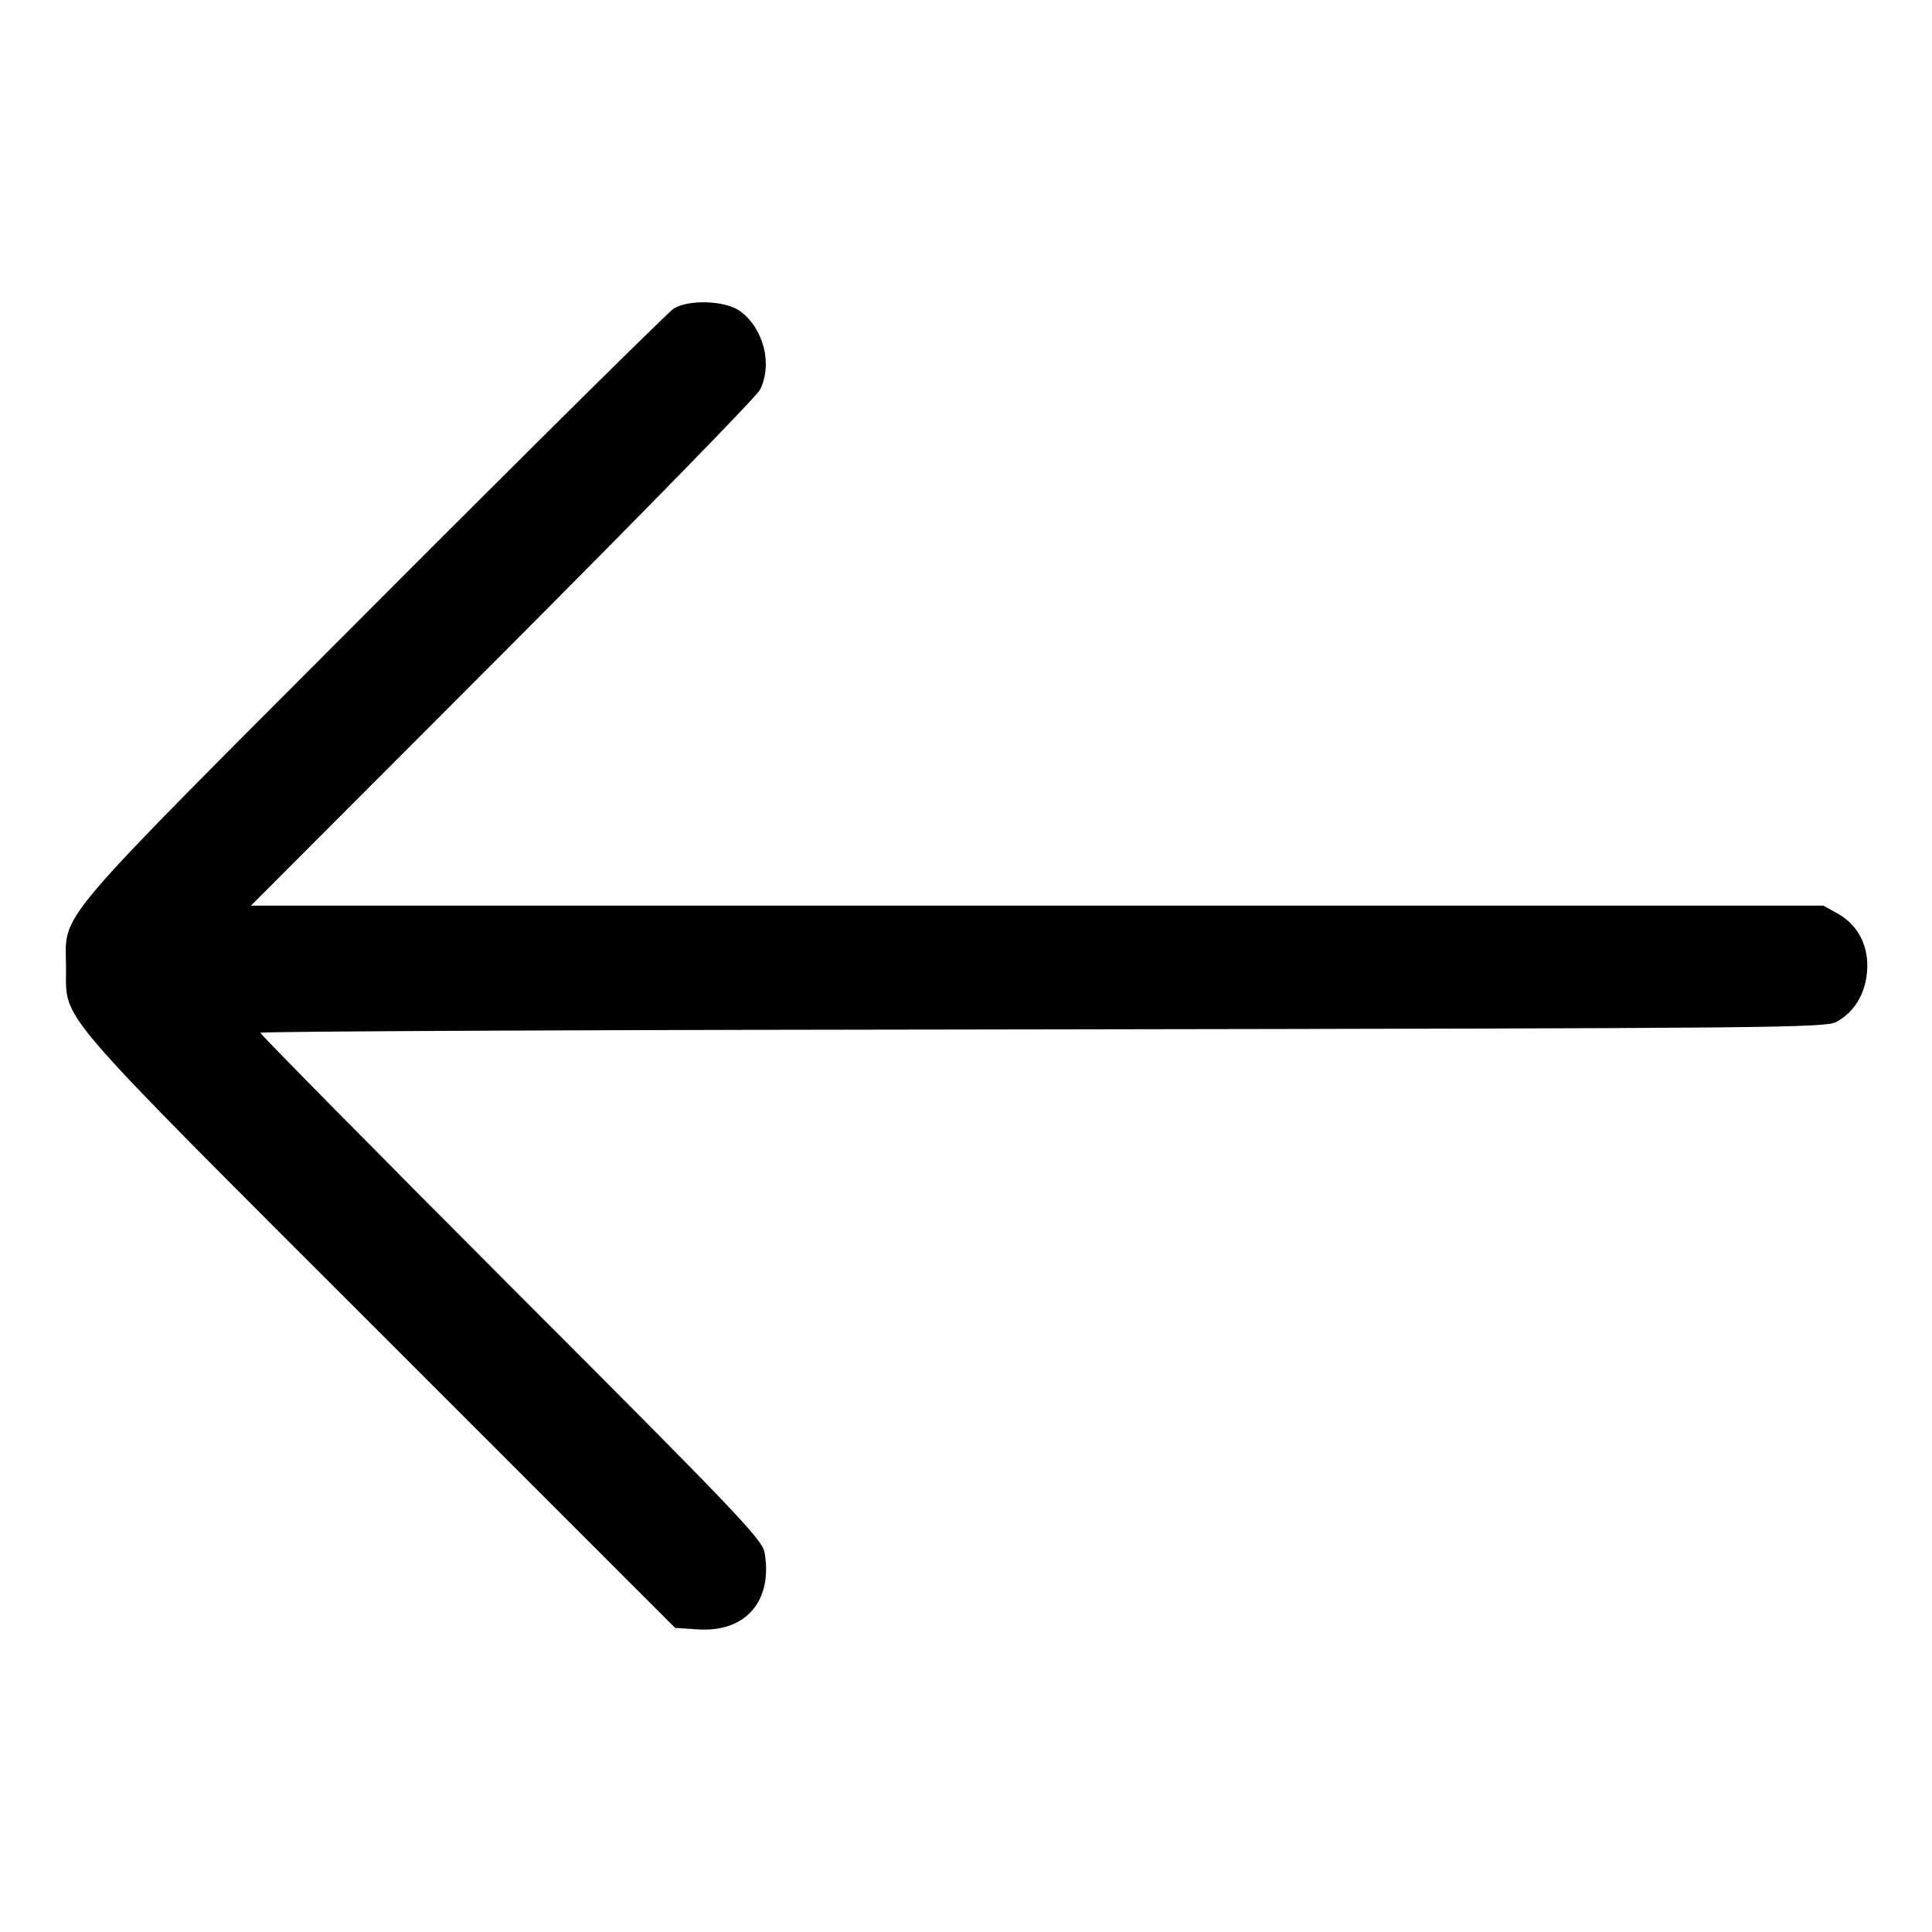 <?xml version="1.0" standalone="no"?>
<!DOCTYPE svg PUBLIC "-//W3C//DTD SVG 20010904//EN"
 "http://www.w3.org/TR/2001/REC-SVG-20010904/DTD/svg10.dtd">
<svg version="1.0" xmlns="http://www.w3.org/2000/svg"
 width="512pt" height="512pt" viewBox="0 0 512 512"
 preserveAspectRatio="xMidYMid meet">
<g transform="translate(0,512) scale(0.1,-0.1)"
fill="#000000" stroke="none">
<path d="M1785 4302 c-16 -11 -377 -368 -801 -793 -865 -867 -809 -802 -809
-954 1 -144 -46 -89 830 -965 l784 -784 59 -4 c128 -9 201 75 178 205 -7 34
-80 111 -672 703 -365 366 -664 669 -664 673 0 4 933 8 2073 9 1945 3 2074 4
2104 20 47 26 76 73 81 134 5 66 -23 122 -78 153 l-38 21 -2083 0 -2084 0 667
668 c366 367 673 681 682 699 34 67 10 162 -52 208 -39 29 -137 32 -177 7z"/>
</g>
</svg>
